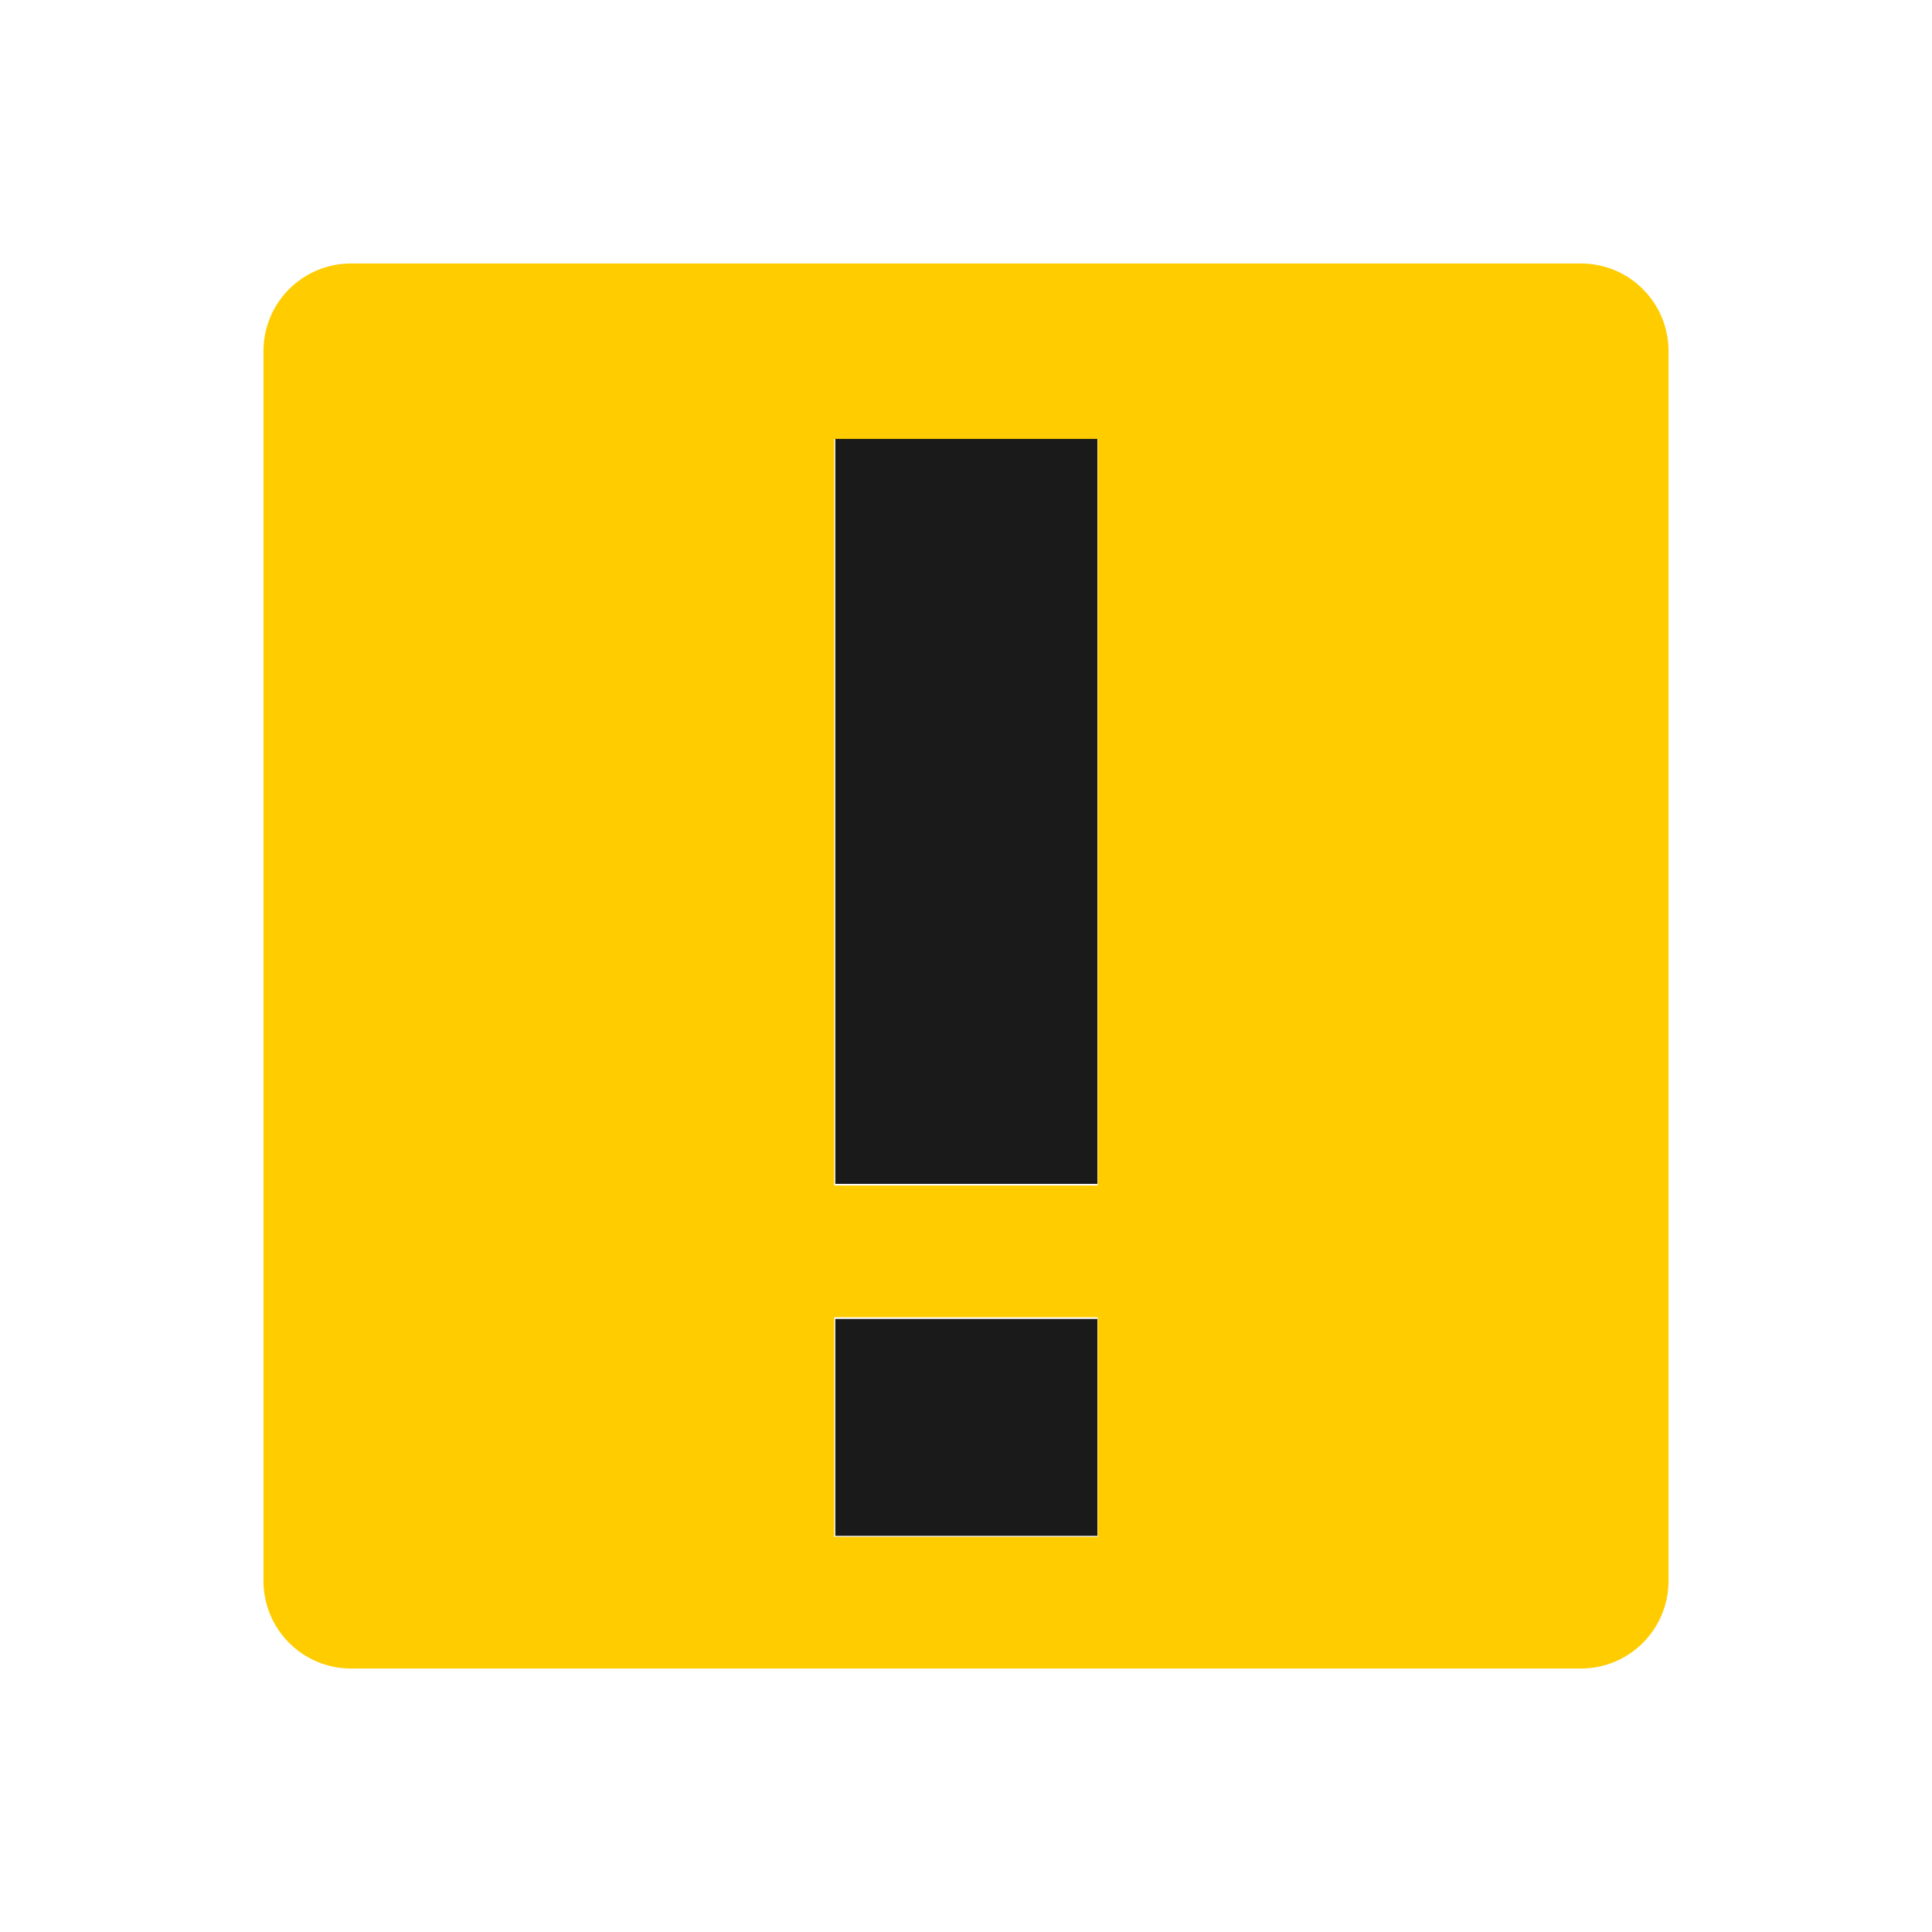<?xml version="1.0" encoding="UTF-8" standalone="no"?>
<svg
   xmlns:dc="http://purl.org/dc/elements/1.1/"
   xmlns:cc="http://creativecommons.org/ns#"
   xmlns:rdf="http://www.w3.org/1999/02/22-rdf-syntax-ns#"
   xmlns:svg="http://www.w3.org/2000/svg"
   xmlns="http://www.w3.org/2000/svg"
   xmlns:sodipodi="http://sodipodi.sourceforge.net/DTD/sodipodi-0.dtd"
   xmlns:inkscape="http://www.inkscape.org/namespaces/inkscape"
   viewBox="0 0 22 22"
   version="1.1"
   id="svg4"
   sodipodi:docname="medium_important.svg"
   inkscape:version="0.92.3 (2405546, 2018-03-11)">
  <defs
     id="defs8" />
  <sodipodi:namedview
     pagecolor="#ffffff"
     bordercolor="#666666"
     borderopacity="1"
     objecttolerance="10"
     gridtolerance="10"
     guidetolerance="10"
     inkscape:pageopacity="0"
     inkscape:pageshadow="2"
     inkscape:window-width="1920"
     inkscape:window-height="1080"
     id="namedview6"
     showgrid="true"
     inkscape:zoom="5.3636366"
     inkscape:cx="-63.067714"
     inkscape:cy="32.500116"
     inkscape:window-x="0"
     inkscape:window-y="0"
     inkscape:window-maximized="0"
     inkscape:current-layer="svg4">
    <inkscape:grid
       type="xygrid"
       id="grid819"
       spacingx="0.5"
       spacingy="0.5" />
  </sodipodi:namedview>
  <path
     style="opacity:1;fill:#ffcc00;fill-opacity:1;fill-rule:nonzero;stroke:none;stroke-width:3;stroke-linecap:round;stroke-linejoin:miter;stroke-miterlimit:4;stroke-dasharray:none;stroke-dashoffset:0;stroke-opacity:1"
     d="M 4 3 C 3.446 3 3 3.446 3 4 L 3 18 C 3 18.554 3.446 19 4 19 L 18 19 C 18.554 19 19 18.554 19 18 L 19 4 C 19 3.446 18.554 3 18 3 L 4 3 z M 9.5 5 L 12.5 5 L 12.5 13.5 L 9.5 13.5 L 9.5 5 z M 9.5 15 L 12.5 15 L 12.5 17.5 L 9.5 17.5 L 9.5 15 z "
     id="rect821" />
  <path
     style="fill:#1a1a1a;stroke-width:0.023"
     d="M 9.512,9.239 V 4.998 h 1.492 1.492 V 9.239 13.481 H 11.004 9.512 Z"
     id="path3711"
     inkscape:connector-curvature="0" />
  <path
     style="fill:#1a1a1a;stroke-width:0.023"
     d="m 9.512,16.254 v -1.235 h 1.492 1.492 v 1.235 1.235 H 11.004 9.512 Z"
     id="path3713"
     inkscape:connector-curvature="0" />
</svg>
